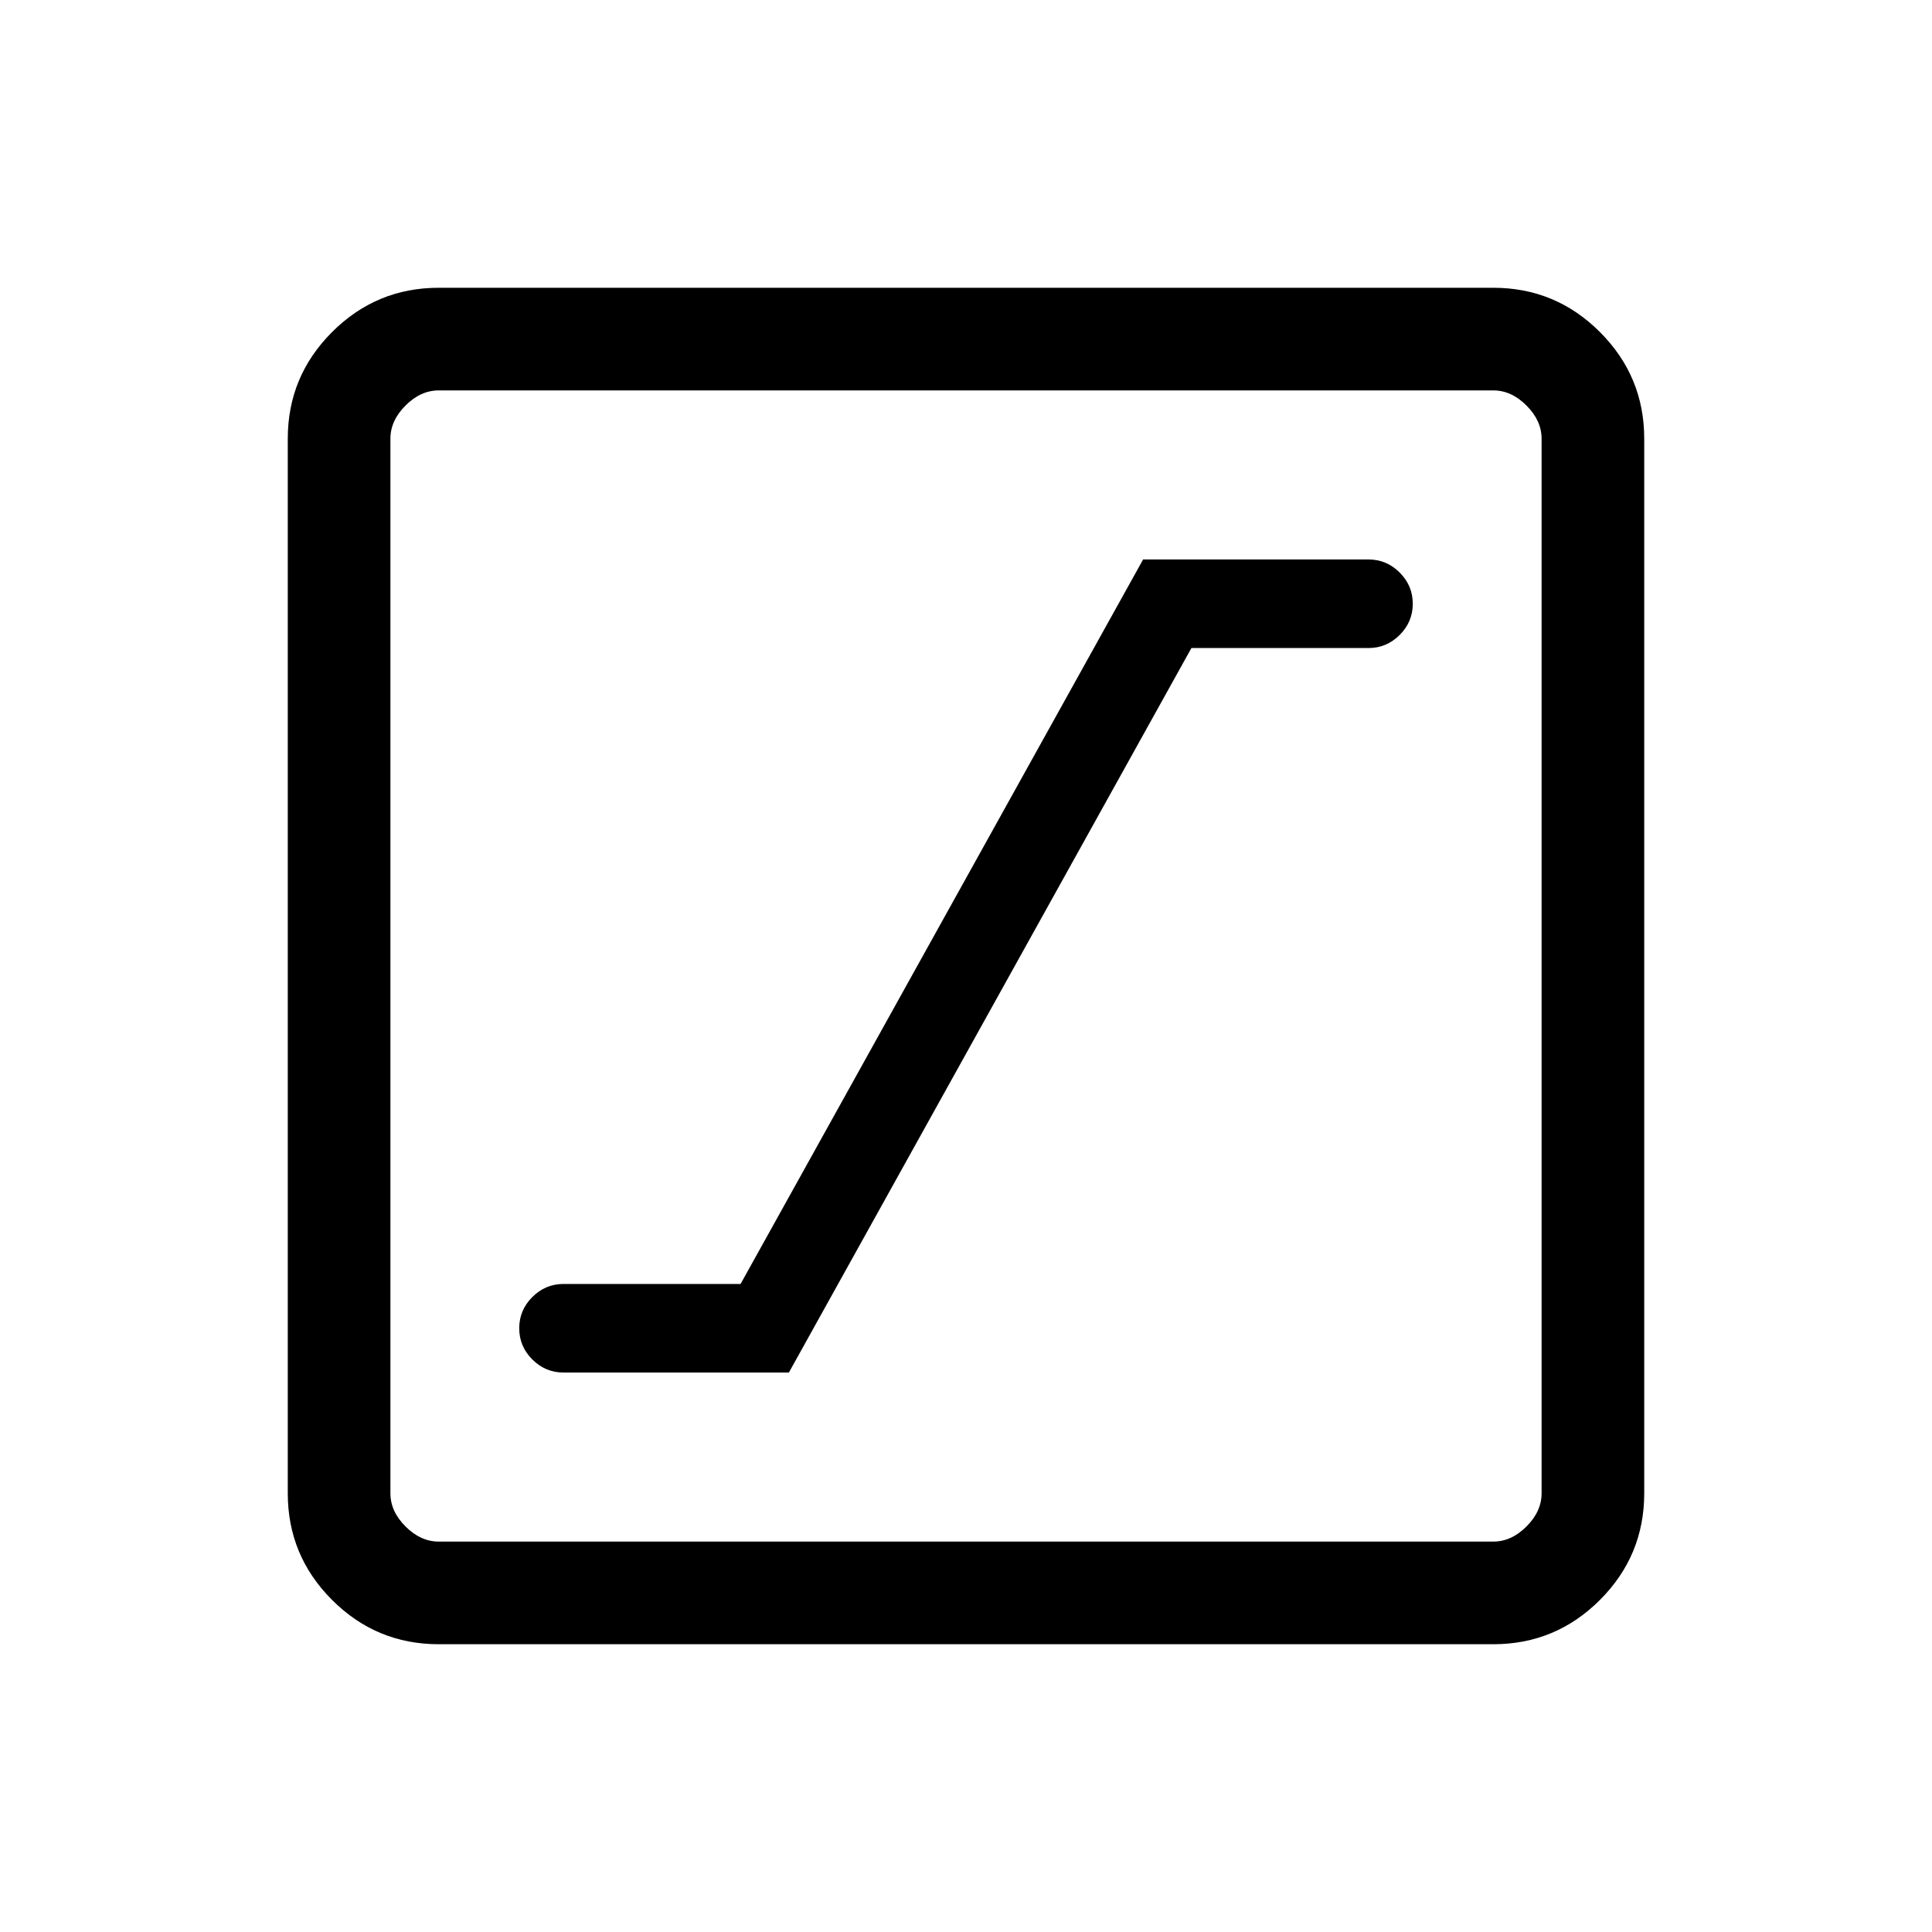<svg xmlns="http://www.w3.org/2000/svg" height="40" width="40"><path d="M11.667 28.417h4.666l8.334-15h3.666q.375 0 .646-.271t.271-.646q0-.375-.271-.646t-.646-.271h-4.666l-8.334 15h-3.666q-.375 0-.646.271t-.271.646q0 .375.271.646t.646.271Zm-2.584 5.625q-1.291 0-2.208-.917-.917-.917-.917-2.208V9.083q0-1.291.917-2.208.917-.917 2.208-.917h21.834q1.291 0 2.208.917.917.917.917 2.208v21.834q0 1.291-.917 2.208-.917.917-2.208.917Zm0-2.125h21.834q.375 0 .687-.313.313-.312.313-.687V9.083q0-.375-.313-.687-.312-.313-.687-.313H9.083q-.375 0-.687.313-.313.312-.313.687v21.834q0 .375.313.687.312.313.687.313Zm-1-23.834v23.834V8.083Z"/></svg>